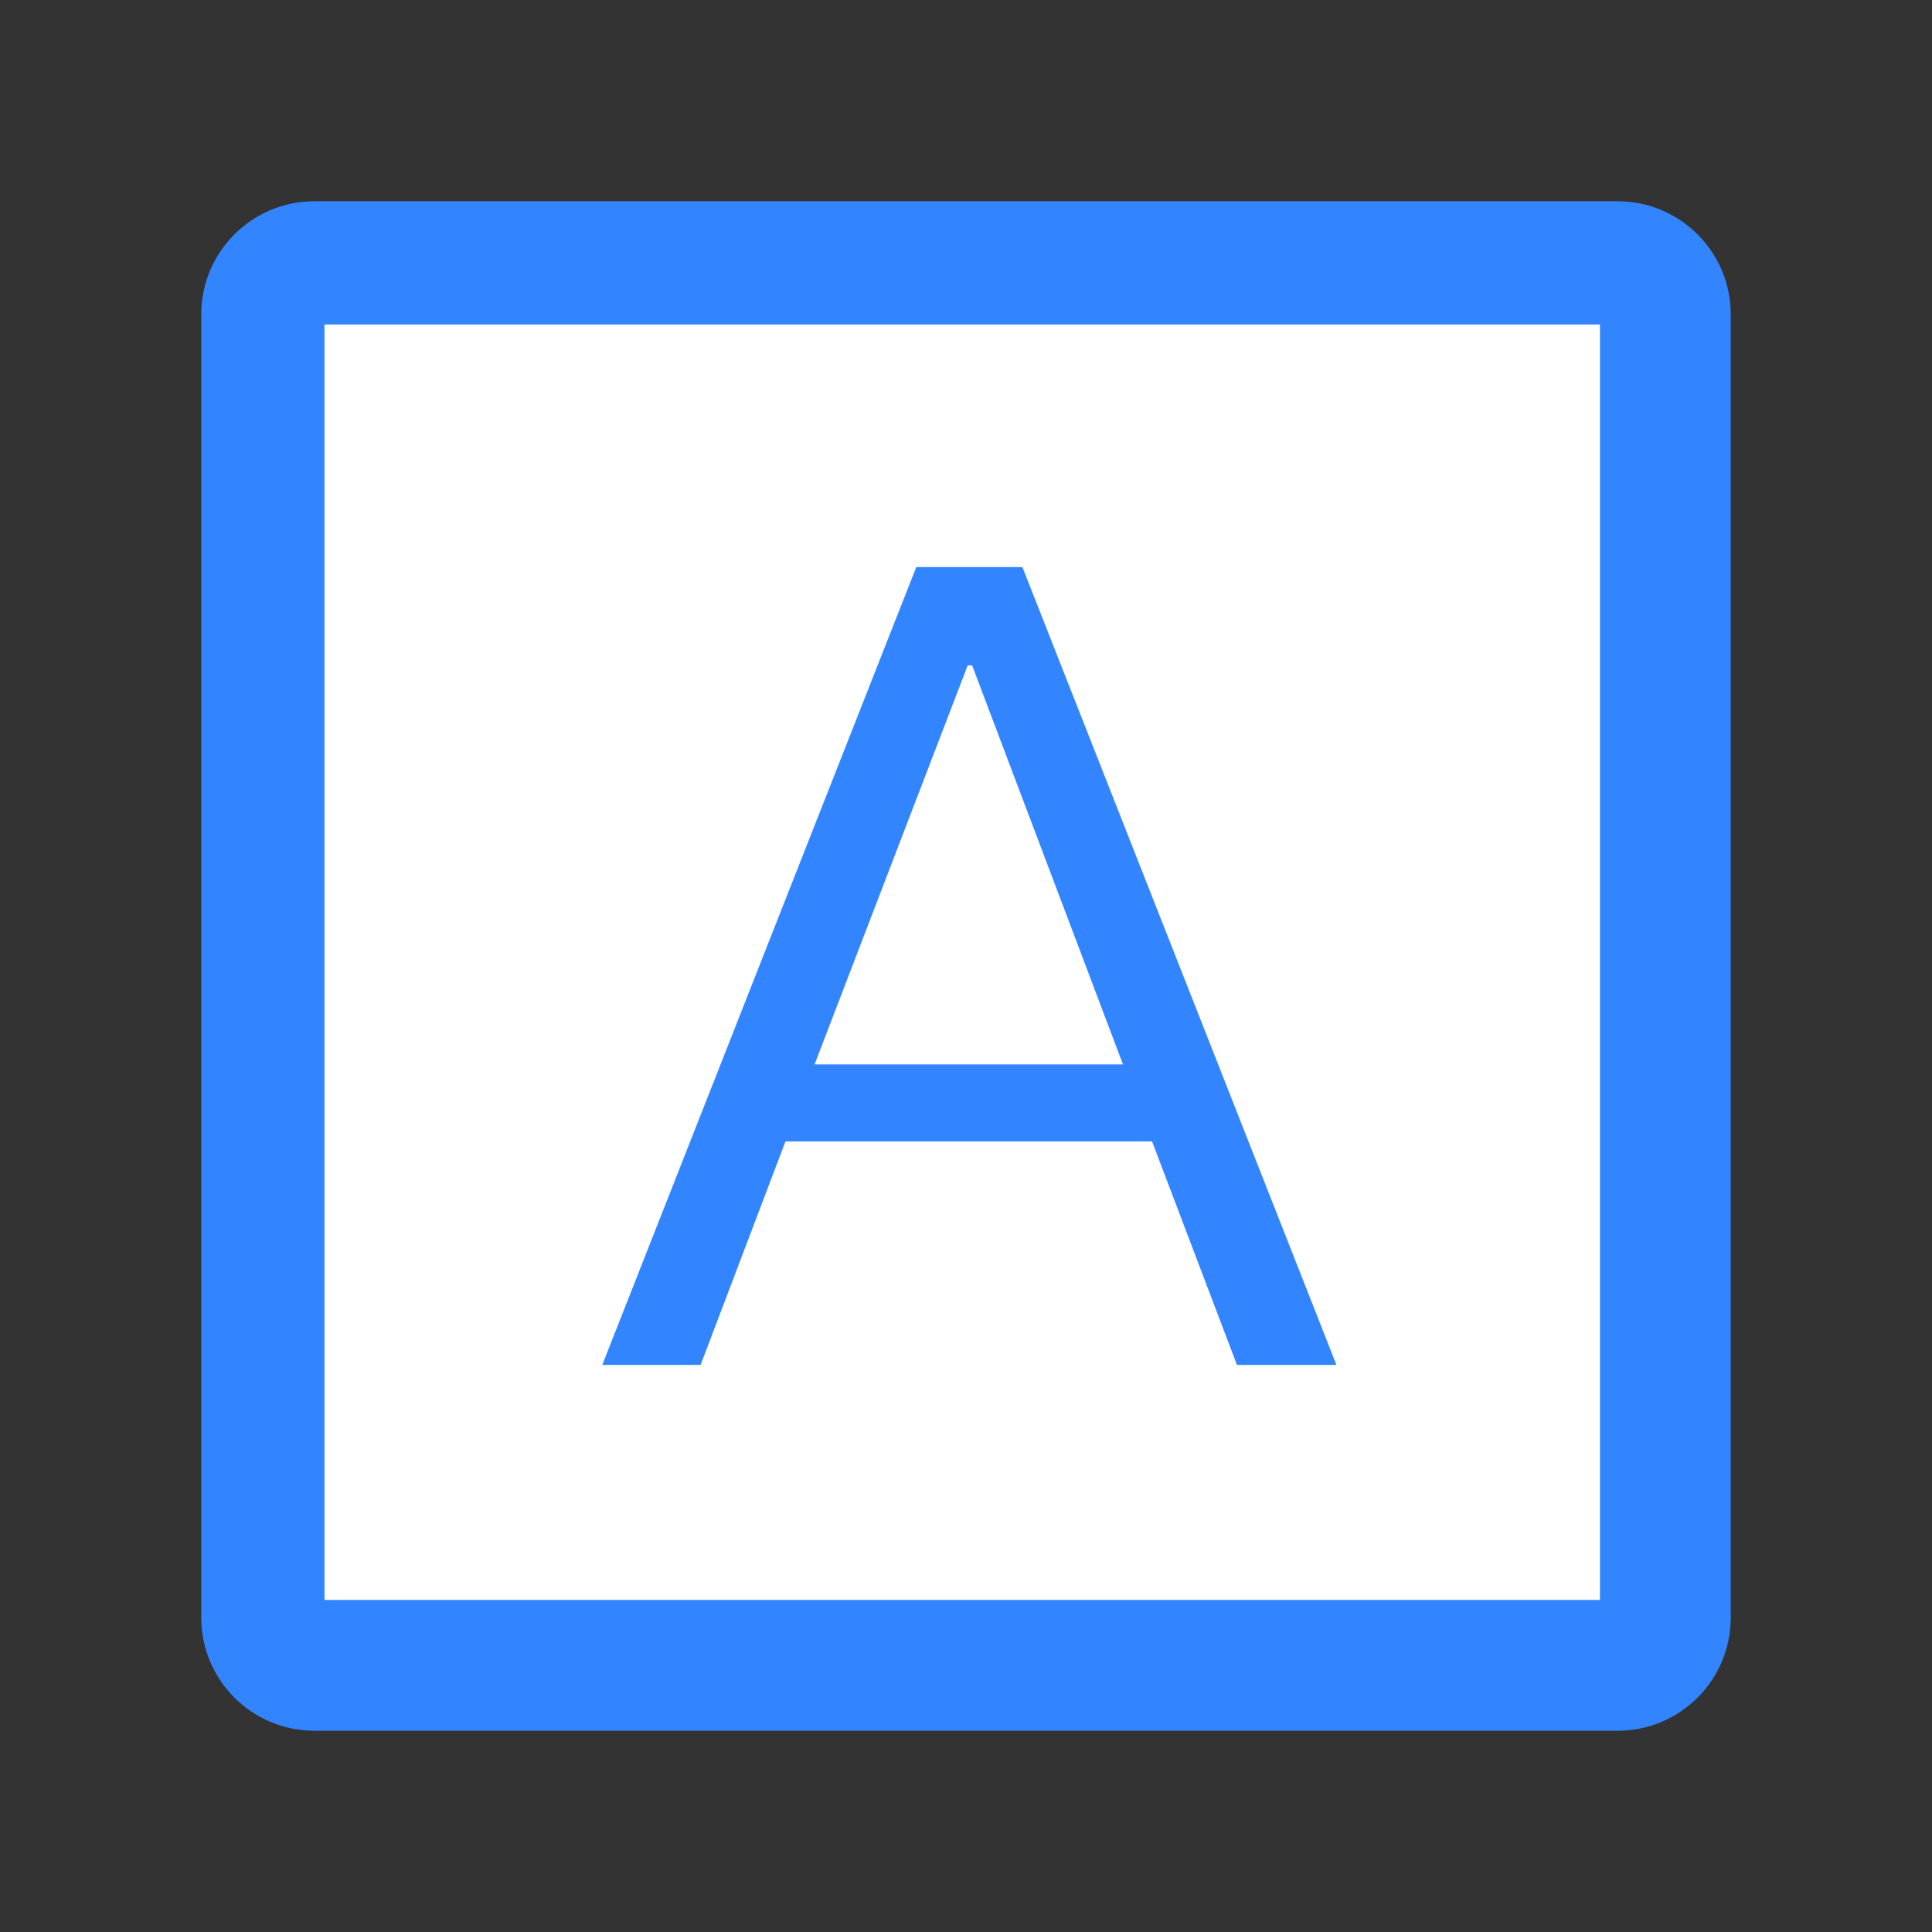 <?xml version="1.0" encoding="utf-8"?>
<!-- Generator: Adobe Illustrator 16.0.0, SVG Export Plug-In . SVG Version: 6.00 Build 0)  -->
<!DOCTYPE svg PUBLIC "-//W3C//DTD SVG 1.1//EN" "http://www.w3.org/Graphics/SVG/1.1/DTD/svg11.dtd">
<svg version="1.1" id="图层_3" xmlns="http://www.w3.org/2000/svg" xmlns:xlink="http://www.w3.org/1999/xlink" x="0px" y="0px"
	 width="192px" height="192px" viewBox="0 0 192 192" enable-background="new 0 0 192 192" xml:space="preserve">
<rect x="0" y="0" width="192" height="192" fill="#333333" stroke="none"/>
<path fill="#3385FF" d="M160.75,20H31.25C25.034,20,20,25.035,20,31.25v129.5c0,6.216,5.034,11.25,11.25,11.25h129.5
	c6.215,0,11.25-5.034,11.25-11.25V31.25C172,25.035,166.965,20,160.75,20z"/>
<g id="ui_x5F_spec_x5F_header_copy_5">
</g>
<rect x="32.25" y="32.25" fill="#FFFFFF" width="126.751" height="126.75"/>
<path fill="#3385FF" d="M91.059,56.354l-31.207,79.291h9.772l8.435-22.212h36.43l8.439,22.212h9.886l-31.21-79.291H91.059z
	 M96.168,66.126h0.441l14.99,39.651H80.953L96.168,66.126z"/>
</svg>
